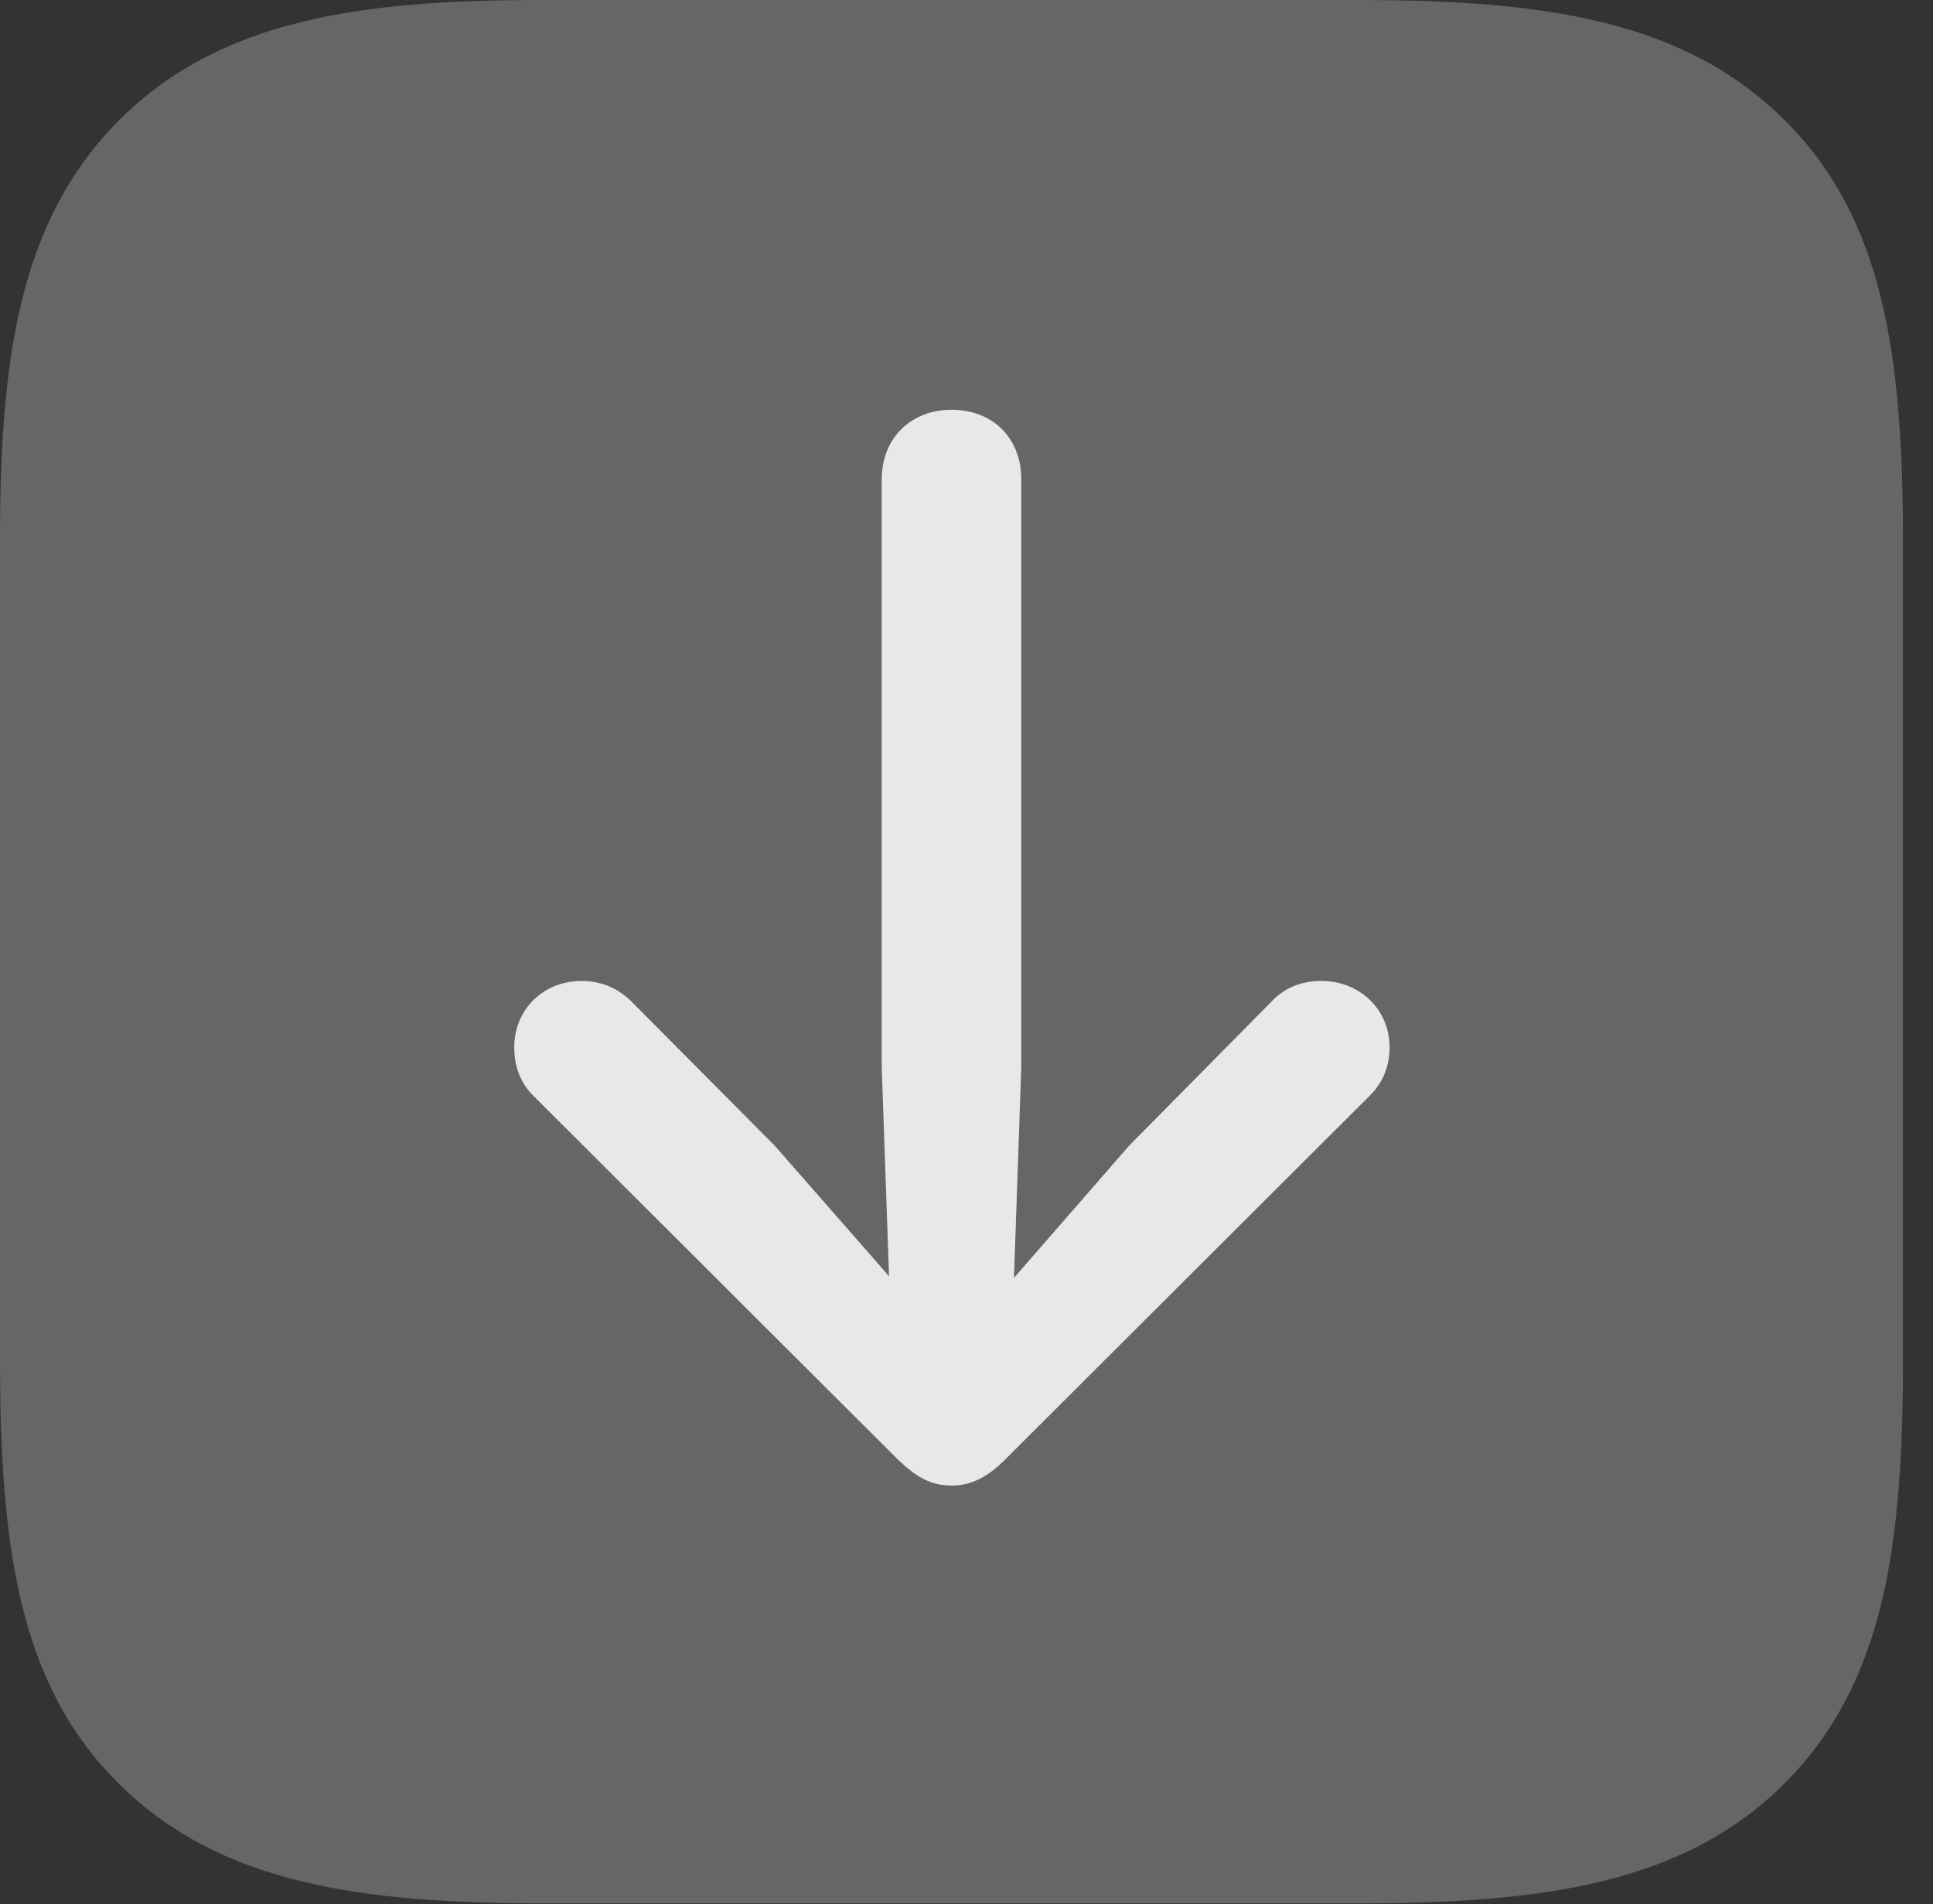 <?xml version="1.0" encoding="UTF-8"?>
<!--Generator: Apple Native CoreSVG 232.5-->
<!DOCTYPE svg
PUBLIC "-//W3C//DTD SVG 1.1//EN"
       "http://www.w3.org/Graphics/SVG/1.1/DTD/svg11.dtd">
<svg version="1.1" xmlns="http://www.w3.org/2000/svg" xmlns:xlink="http://www.w3.org/1999/xlink" width="23.271" height="22.92">
 <rect width="100%" height="100%" fill="#333333" stroke="none"/>
 <g>
  <rect height="22.92" opacity="0" width="23.271" x="0" y="0"/>
  <path d="M21.484 1.445C20.264 0.234 18.574 0 16.338 0L6.504 0C4.346 0 2.646 0.234 1.436 1.445C0.225 2.656 0 4.336 0 6.504L0 16.338C0 18.584 0.215 20.264 1.426 21.465C2.646 22.676 4.336 22.91 6.572 22.91L16.338 22.91C18.574 22.91 20.273 22.676 21.484 21.465C22.695 20.254 22.91 18.584 22.91 16.338L22.91 6.562C22.91 4.326 22.695 2.646 21.484 1.445Z" fill="#ffffff" fill-opacity="0.25"/>
  <path d="M11.455 4.932C11.953 4.932 12.295 5.273 12.295 5.771L12.295 12.842L12.207 15.381L13.594 13.789L15.312 12.051C15.469 11.885 15.674 11.807 15.908 11.807C16.367 11.807 16.729 12.148 16.729 12.607C16.729 12.842 16.641 13.037 16.494 13.184L12.1 17.568C11.895 17.773 11.699 17.881 11.455 17.881C11.211 17.881 11.035 17.783 10.81 17.568L6.416 13.184C6.27 13.037 6.191 12.842 6.191 12.607C6.191 12.148 6.543 11.807 7.002 11.807C7.236 11.807 7.441 11.895 7.598 12.051L9.326 13.789L10.703 15.361L10.615 12.842L10.615 5.771C10.615 5.273 10.967 4.932 11.455 4.932Z" fill="#ffffff" fill-opacity="0.85"/>
 </g>
</svg>

